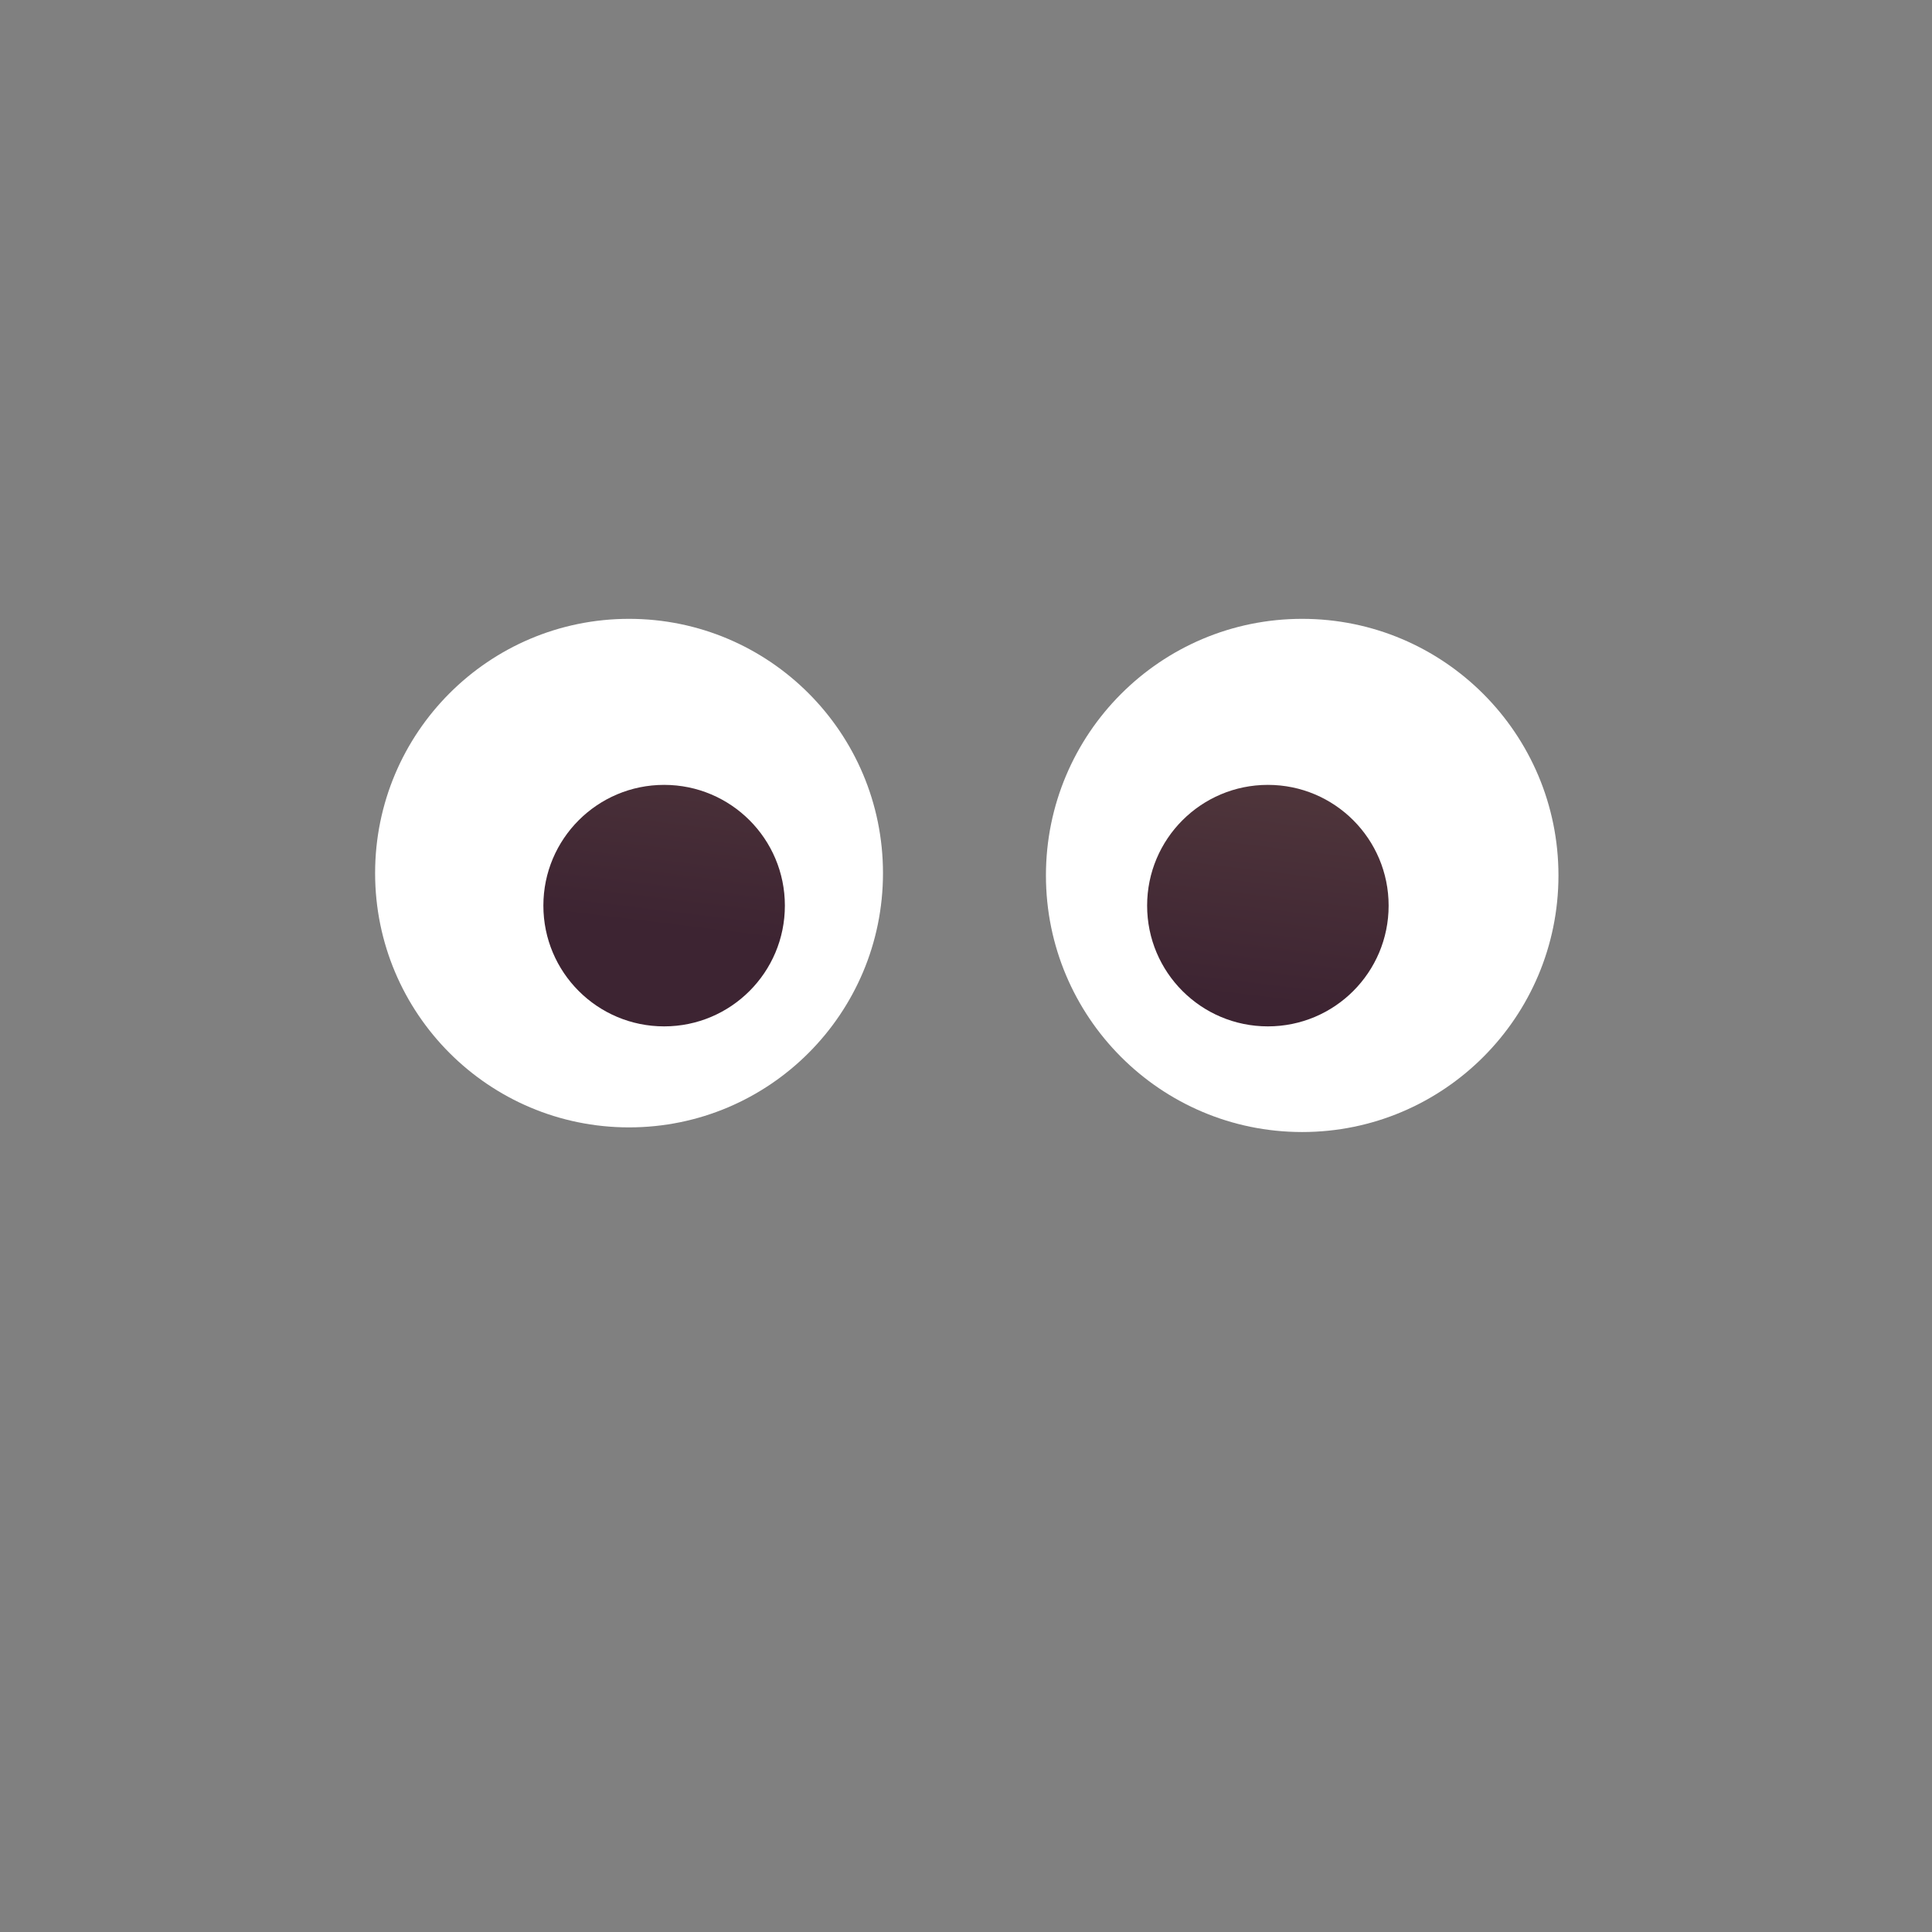 <svg width="32" height="32" viewBox="0 0 32 32" fill="none" xmlns="http://www.w3.org/2000/svg">
<rect x="0" y="0" width="32" height="32" fill="#808080" stroke="none"/>
<path d="M10.419 18.673C12.742 18.673 14.625 16.788 14.625 14.462C14.625 12.136 12.742 10.25 10.419 10.25C8.096 10.25 6.213 12.136 6.213 14.462C6.213 16.788 8.096 18.673 10.419 18.673Z" fill="white"/>
<path d="M21.568 18.75C23.912 18.75 25.813 16.847 25.813 14.5C25.813 12.153 23.912 10.25 21.568 10.25C19.224 10.25 17.324 12.153 17.324 14.5C17.324 16.847 19.224 18.75 21.568 18.75Z" fill="white"/>
<path fill-rule="evenodd" clip-rule="evenodd" d="M11 17C12.105 17 13 16.105 13 15C13 13.895 12.105 13 11 13C9.895 13 9 13.895 9 15C9 16.105 9.895 17 11 17ZM21 17C22.105 17 23 16.105 23 15C23 13.895 22.105 13 21 13C19.895 13 19 13.895 19 15C19 16.105 19.895 17 21 17Z" fill="url(#paint0_linear_216_414)"/>
<defs>
<linearGradient id="paint0_linear_216_414" x1="24.944" y1="12.333" x2="24.37" y2="17.025" gradientUnits="userSpaceOnUse">
<stop stop-color="#553B3E"/>
<stop offset="1" stop-color="#3D2432"/>
</linearGradient>
</defs>
</svg>
